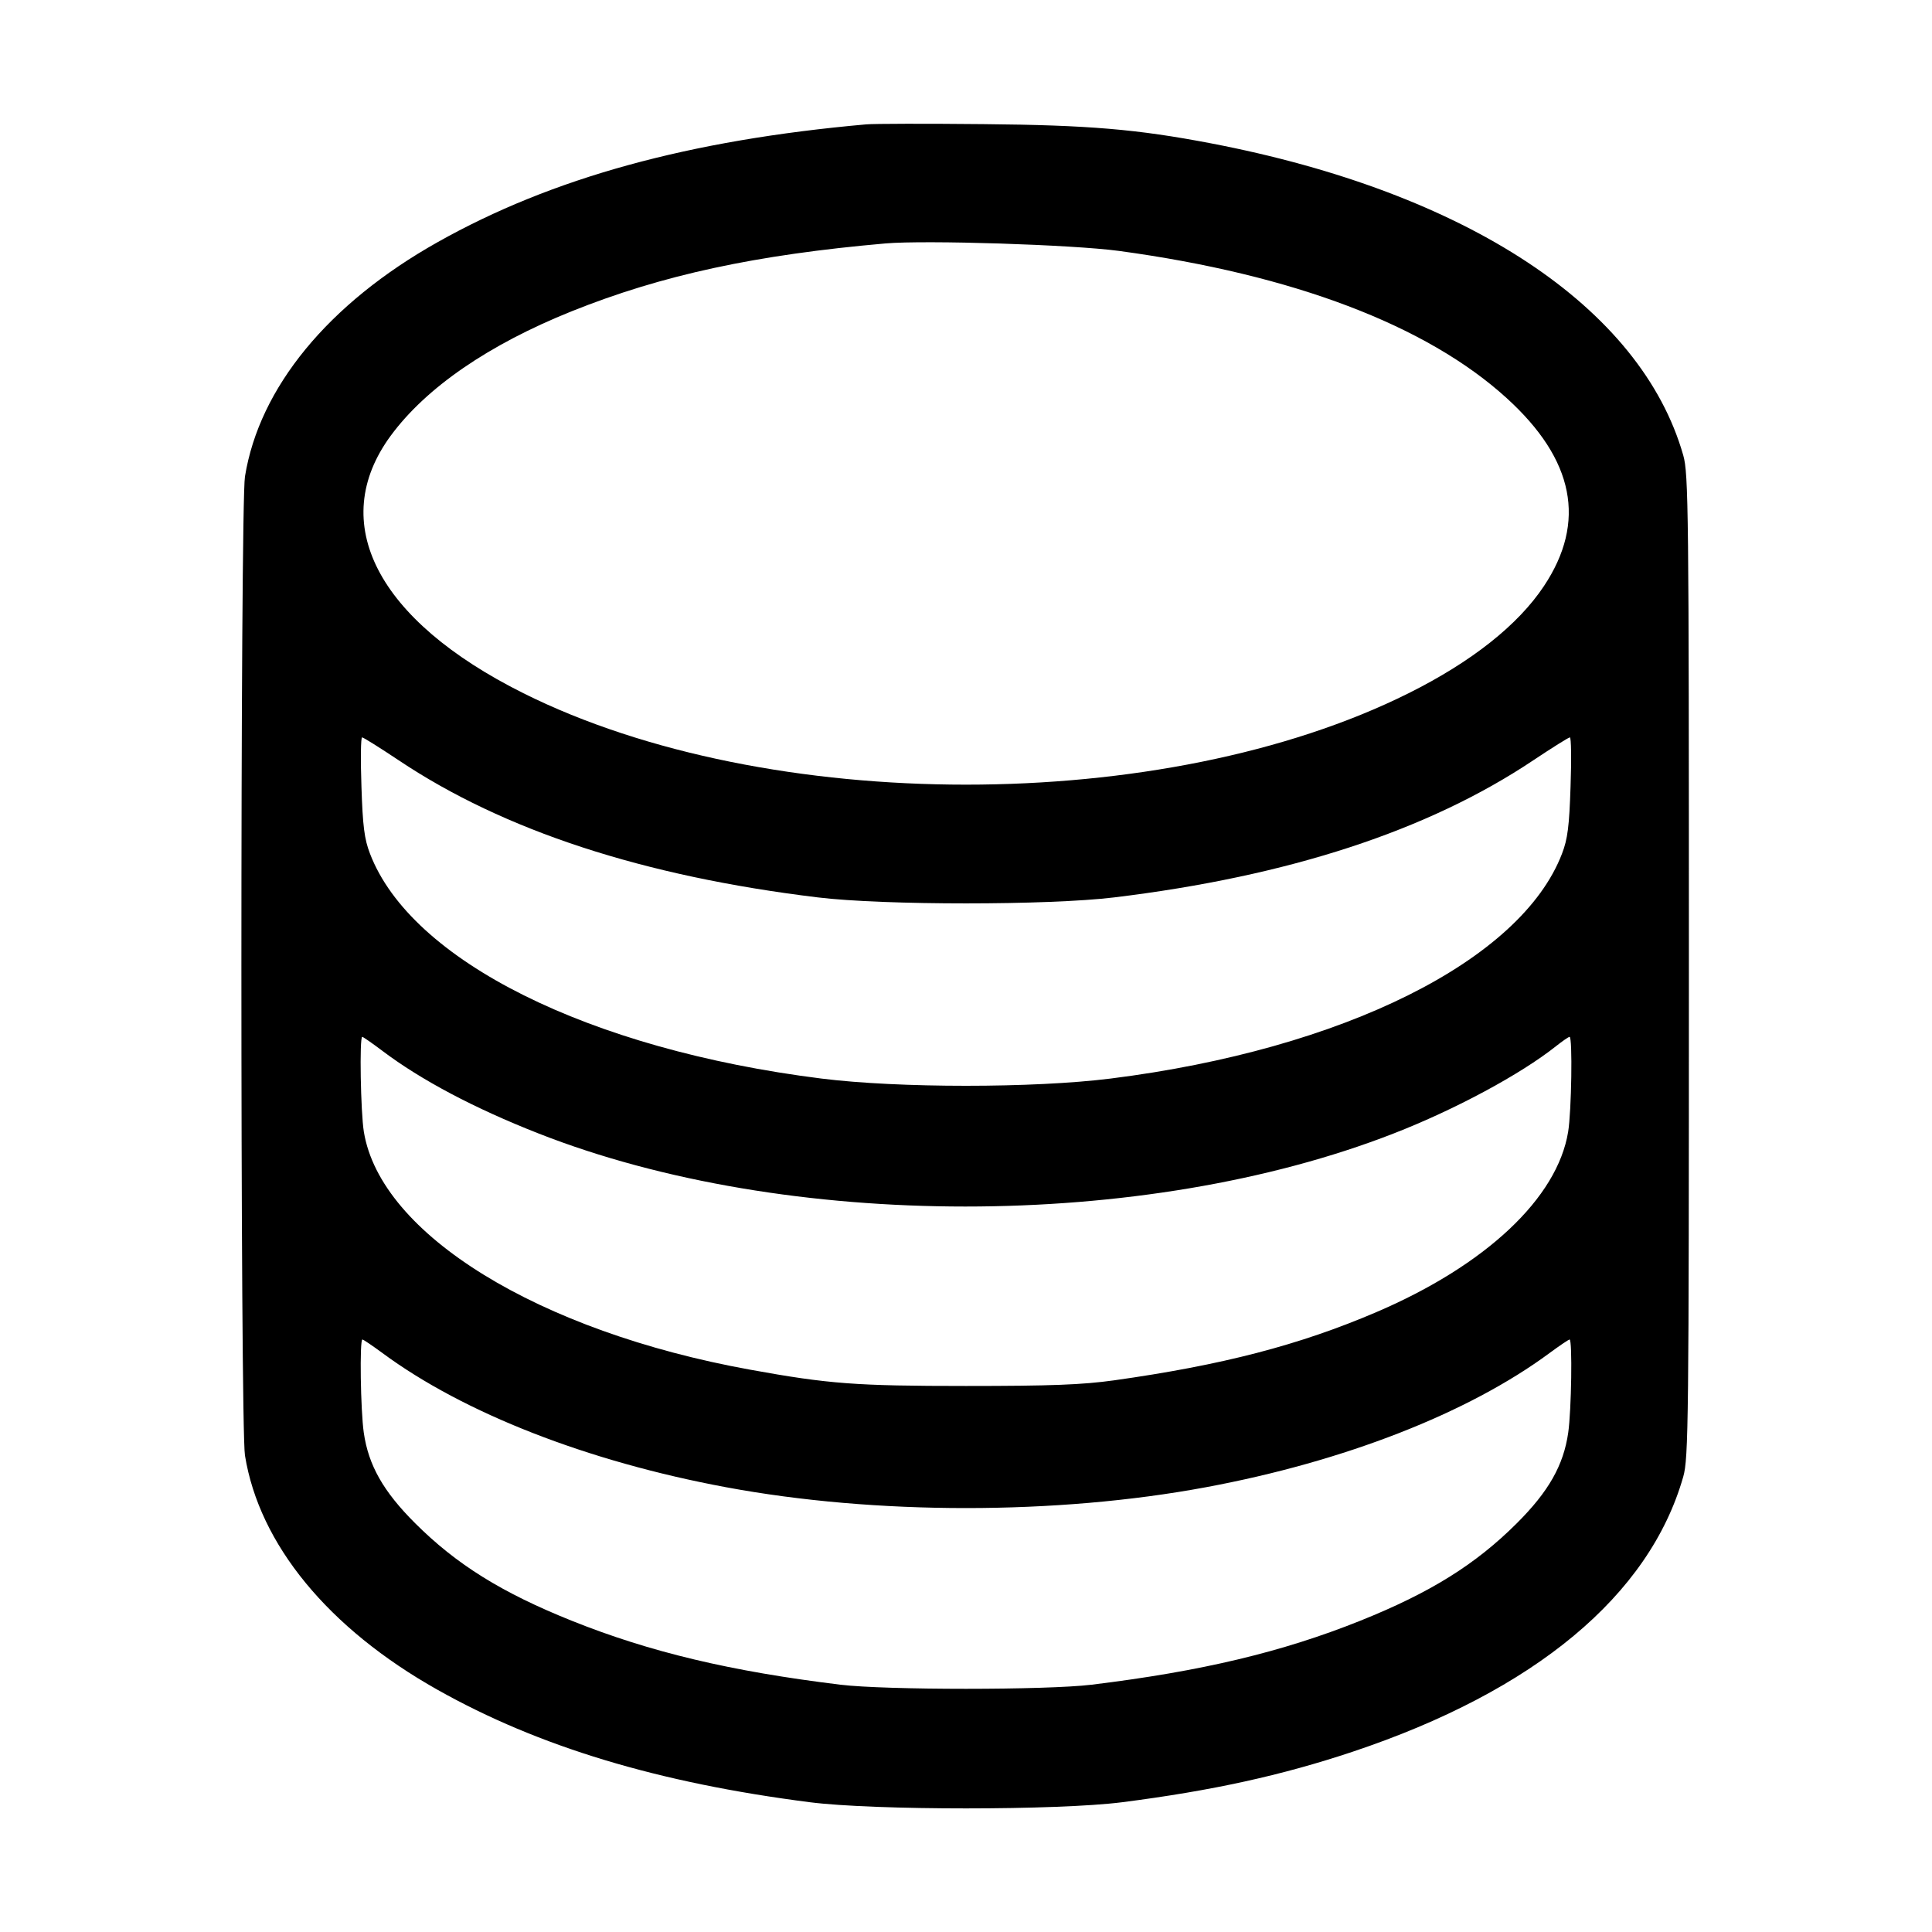 <svg width="24" height="24" viewBox="0 0 24 24" fill="none" xmlns="http://www.w3.org/2000/svg"><path d="M10.760 1.545 C 8.564 1.740,6.856 2.209,5.435 3.009 C 4.078 3.772,3.221 4.815,3.043 5.920 C 2.984 6.280,2.984 17.720,3.043 18.080 C 3.221 19.185,4.078 20.228,5.435 20.991 C 6.691 21.698,8.178 22.147,10.060 22.388 C 10.862 22.490,13.138 22.490,13.940 22.388 C 15.055 22.245,15.918 22.056,16.805 21.760 C 19.065 21.005,20.490 19.819,20.910 18.344 C 20.975 18.117,20.980 17.674,20.980 12.000 C 20.980 6.326,20.975 5.883,20.910 5.656 C 20.386 3.817,18.225 2.390,15.040 1.780 C 14.124 1.605,13.523 1.554,12.220 1.542 C 11.516 1.535,10.859 1.536,10.760 1.545 M13.900 3.117 C 16.061 3.410,17.722 4.040,18.717 4.946 C 19.557 5.710,19.710 6.483,19.179 7.281 C 18.858 7.764,18.281 8.221,17.499 8.611 C 14.464 10.126,9.536 10.126,6.501 8.611 C 4.682 7.703,4.059 6.492,4.855 5.411 C 5.295 4.814,6.071 4.281,7.101 3.867 C 8.225 3.416,9.389 3.165,11.000 3.024 C 11.497 2.981,13.324 3.039,13.900 3.117 M4.952 9.444 C 6.258 10.318,7.991 10.885,10.160 11.148 C 10.979 11.247,13.021 11.247,13.840 11.148 C 16.009 10.885,17.742 10.318,19.048 9.444 C 19.282 9.288,19.486 9.160,19.502 9.160 C 19.518 9.160,19.522 9.434,19.510 9.770 C 19.494 10.263,19.474 10.423,19.404 10.604 C 18.896 11.933,16.685 13.035,13.798 13.398 C 12.842 13.518,11.158 13.518,10.202 13.398 C 7.313 13.035,5.105 11.934,4.596 10.604 C 4.526 10.423,4.506 10.263,4.490 9.770 C 4.478 9.434,4.482 9.160,4.498 9.160 C 4.514 9.160,4.718 9.288,4.952 9.444 M4.750 13.054 C 5.231 13.417,5.894 13.768,6.689 14.080 C 9.767 15.290,14.209 15.291,17.311 14.081 C 18.075 13.784,18.890 13.345,19.328 12.997 C 19.409 12.933,19.485 12.880,19.498 12.880 C 19.536 12.880,19.522 13.806,19.480 14.060 C 19.346 14.883,18.457 15.718,17.097 16.300 C 16.139 16.710,15.183 16.958,13.840 17.147 C 13.444 17.202,13.061 17.217,12.000 17.217 C 10.632 17.217,10.295 17.192,9.320 17.015 C 6.687 16.539,4.728 15.333,4.520 14.060 C 4.480 13.816,4.464 12.880,4.500 12.880 C 4.510 12.880,4.623 12.958,4.750 13.054 M4.751 16.808 C 5.760 17.554,7.302 18.156,9.020 18.475 C 10.873 18.820,13.127 18.820,14.980 18.475 C 16.698 18.156,18.240 17.554,19.249 16.808 C 19.374 16.716,19.486 16.640,19.498 16.640 C 19.534 16.640,19.521 17.521,19.481 17.797 C 19.423 18.202,19.238 18.528,18.843 18.922 C 18.330 19.434,17.769 19.784,16.899 20.133 C 15.926 20.523,14.922 20.762,13.560 20.928 C 13.004 20.996,10.996 20.996,10.440 20.928 C 9.078 20.762,8.074 20.523,7.101 20.133 C 6.231 19.784,5.670 19.434,5.157 18.922 C 4.762 18.528,4.577 18.202,4.519 17.797 C 4.479 17.521,4.466 16.640,4.502 16.640 C 4.514 16.640,4.626 16.716,4.751 16.808 " stroke="none" fill-rule="evenodd" fill="black"></path></svg>